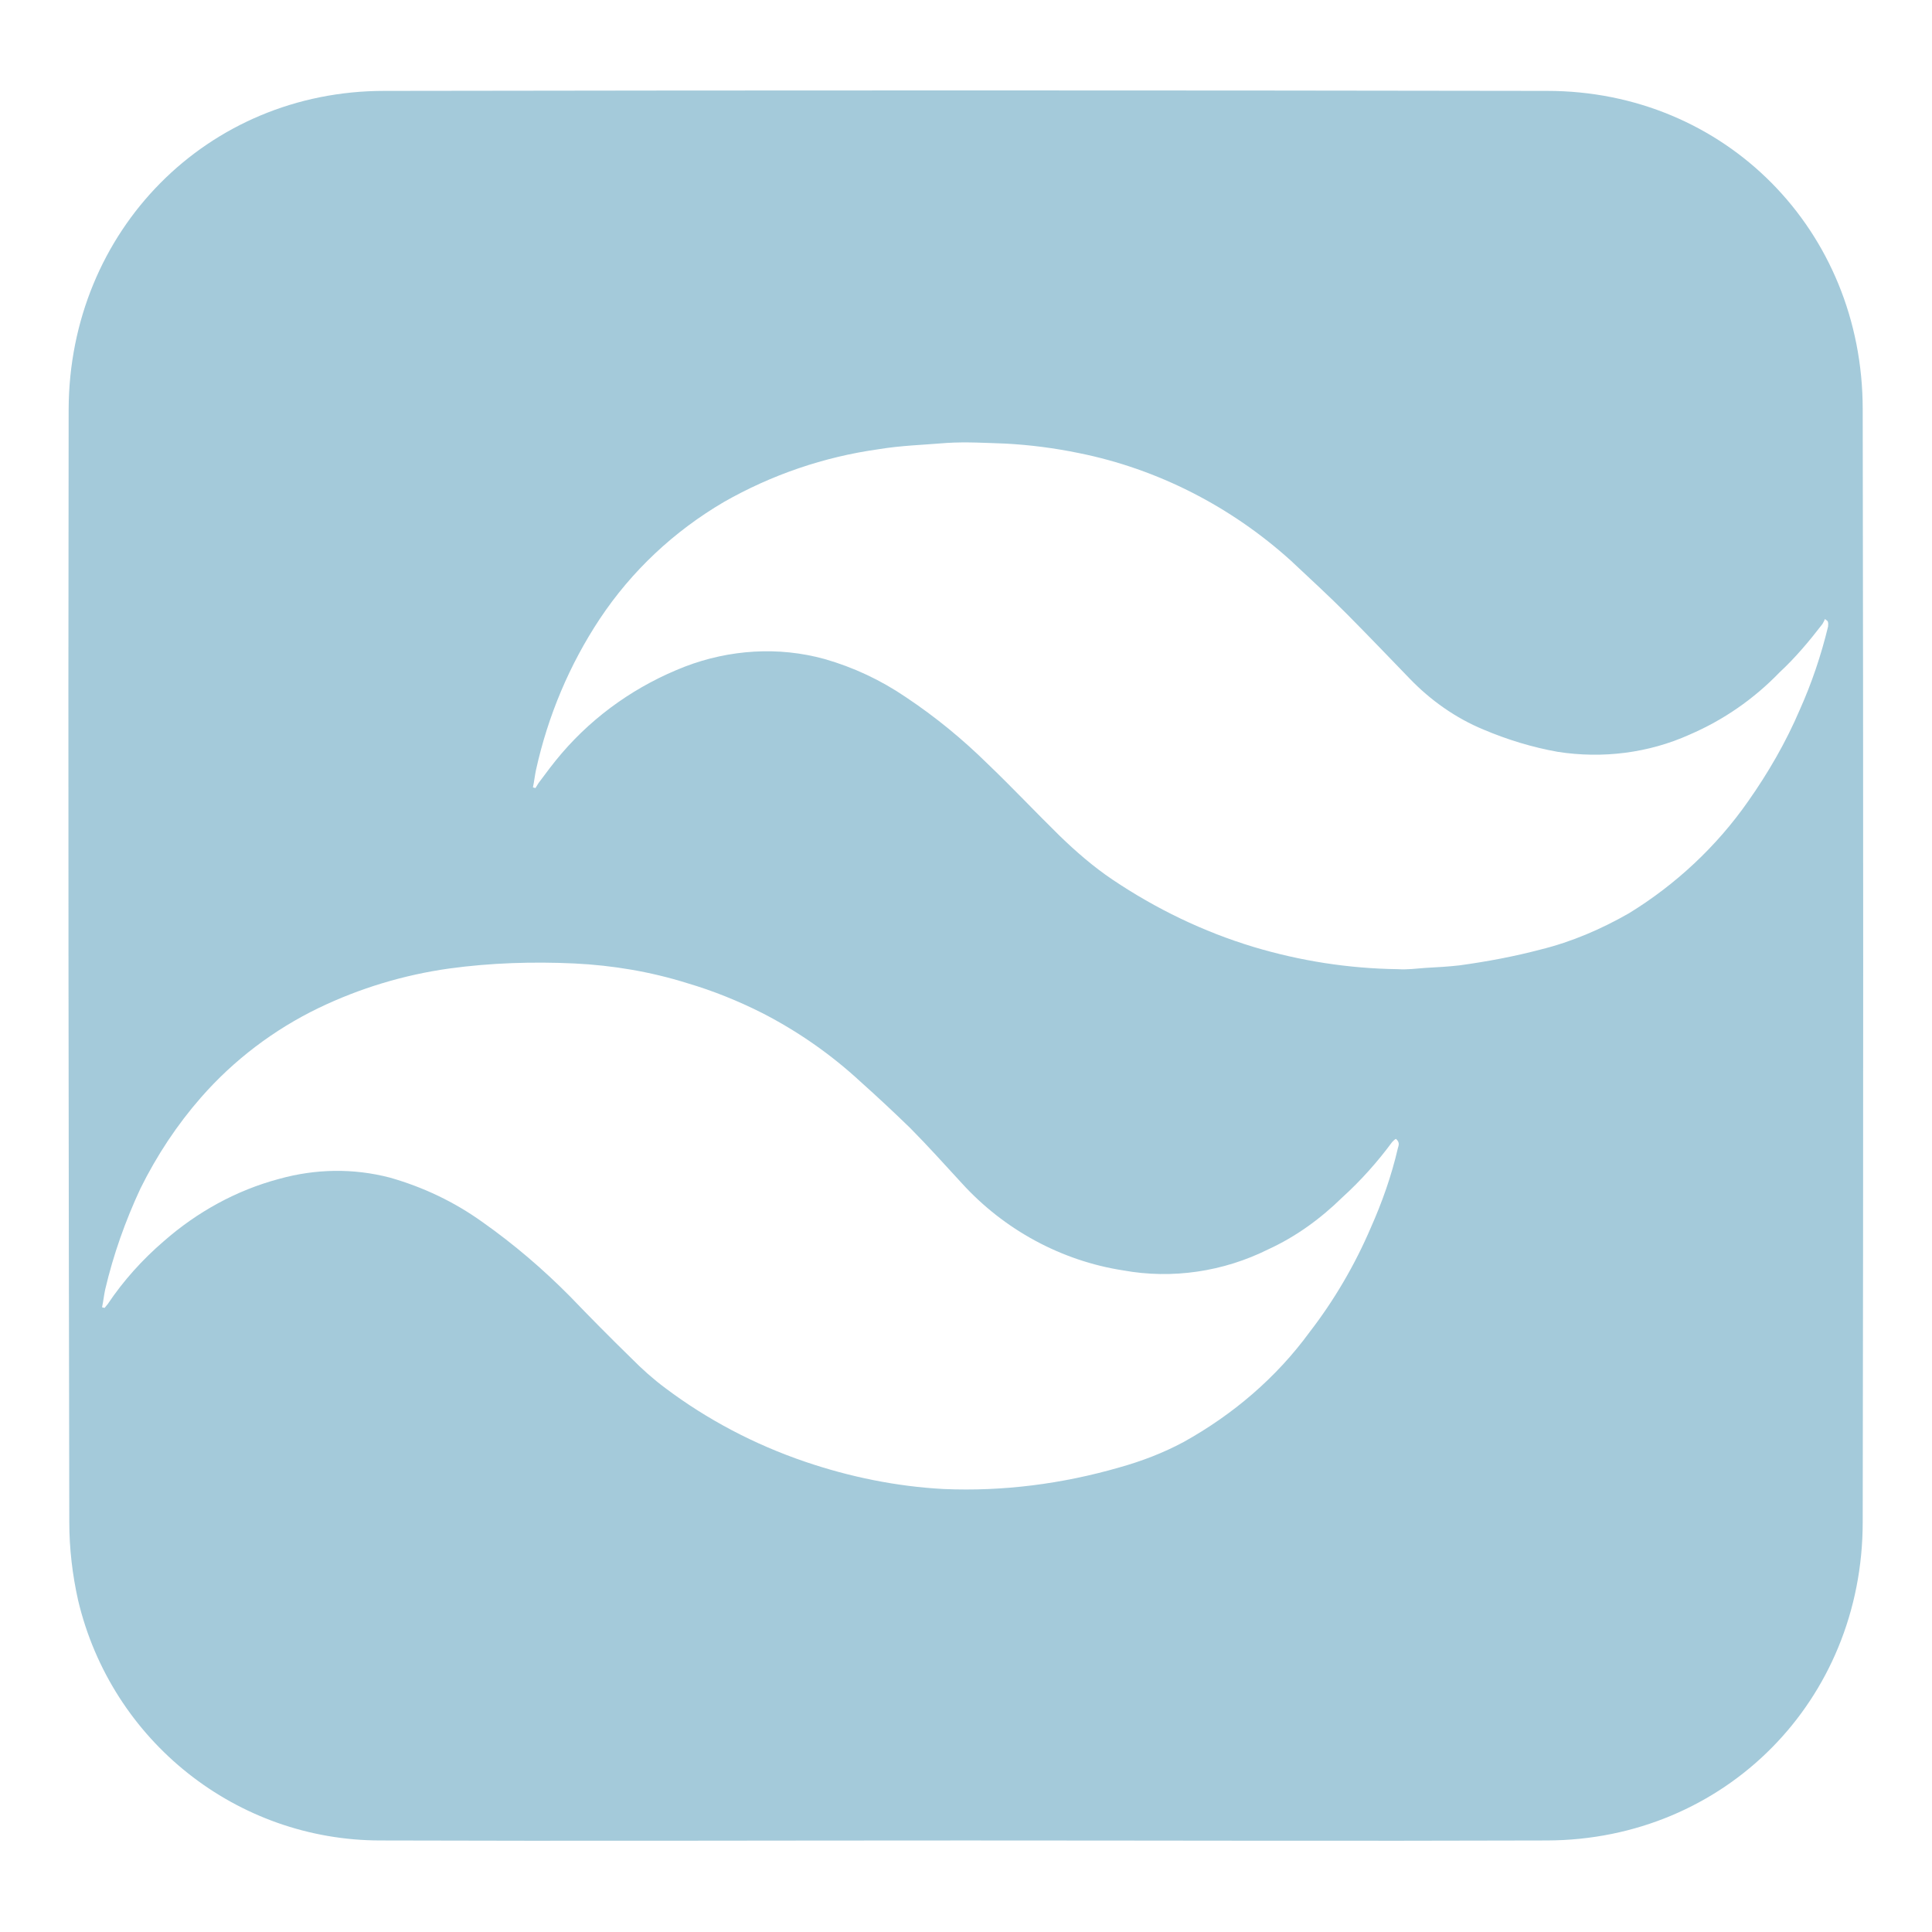 <svg width="45" height="45" viewBox="0 0 45 45" fill="none" xmlns="http://www.w3.org/2000/svg">
<path d="M43.386 9.533C43.386 5.359 40.173 2.117 36.035 2.117C27.012 2.102 17.974 2.102 8.95 2.117C4.827 2.117 1.614 5.373 1.599 9.533C1.585 18.178 1.599 26.808 1.614 35.452C1.614 36.074 1.687 36.681 1.819 37.273C2.597 40.559 5.517 42.868 8.862 42.868C13.411 42.883 17.944 42.868 22.493 42.868C27.012 42.868 31.516 42.883 36.035 42.868C40.173 42.854 43.386 39.612 43.386 35.452C43.401 26.822 43.401 18.178 43.386 9.533ZM32.558 26.748C32.411 27.385 32.191 28.007 31.927 28.599C31.56 29.457 31.076 30.286 30.504 31.026C29.726 32.092 28.714 32.951 27.569 33.587C27.1 33.839 26.601 34.031 26.073 34.179C24.738 34.564 23.358 34.742 21.979 34.682C20.879 34.623 19.793 34.401 18.751 34.046C17.577 33.646 16.477 33.069 15.494 32.329C15.215 32.122 14.951 31.885 14.702 31.633C14.217 31.16 13.748 30.686 13.278 30.197C12.648 29.561 11.973 28.983 11.239 28.465C10.579 27.992 9.86 27.651 9.082 27.429C8.231 27.207 7.351 27.222 6.5 27.459C5.502 27.725 4.592 28.229 3.815 28.91C3.316 29.339 2.876 29.827 2.509 30.375C2.48 30.405 2.465 30.434 2.436 30.464L2.377 30.449C2.406 30.316 2.421 30.168 2.45 30.035C2.641 29.22 2.92 28.436 3.272 27.681C3.653 26.911 4.123 26.201 4.68 25.564C5.443 24.691 6.382 23.98 7.424 23.477C8.378 23.018 9.405 22.707 10.461 22.559C11.43 22.426 12.413 22.396 13.381 22.441C14.276 22.485 15.156 22.633 16.008 22.9C16.609 23.077 17.196 23.314 17.753 23.595C18.59 24.025 19.353 24.558 20.042 25.194C20.439 25.549 20.82 25.905 21.201 26.275C21.612 26.689 22.009 27.133 22.405 27.562C23.388 28.643 24.723 29.368 26.161 29.59C27.305 29.798 28.494 29.62 29.535 29.102C30.181 28.806 30.753 28.391 31.267 27.888C31.692 27.503 32.088 27.059 32.426 26.6C32.455 26.571 32.484 26.541 32.514 26.526C32.617 26.615 32.572 26.689 32.558 26.748ZM42.579 14.595C42.418 15.261 42.198 15.913 41.919 16.535C41.596 17.29 41.185 18 40.716 18.666C39.982 19.717 39.028 20.605 37.943 21.271C37.297 21.641 36.607 21.938 35.889 22.115C35.272 22.278 34.641 22.396 33.996 22.485C33.732 22.515 33.468 22.53 33.203 22.544C32.998 22.559 32.778 22.589 32.558 22.574C31.413 22.559 30.284 22.382 29.198 22.056C28.024 21.701 26.924 21.168 25.911 20.487C25.471 20.191 25.06 19.835 24.679 19.465C24.121 18.918 23.578 18.34 23.006 17.793C22.419 17.215 21.788 16.697 21.099 16.238C20.512 15.839 19.881 15.543 19.206 15.35C18.135 15.054 16.991 15.128 15.949 15.528C14.848 15.957 13.865 16.638 13.088 17.541C12.897 17.763 12.721 18 12.545 18.237L12.472 18.355L12.413 18.34C12.442 18.207 12.457 18.059 12.486 17.926C12.765 16.668 13.264 15.483 13.968 14.418C14.716 13.293 15.699 12.375 16.858 11.694C17.974 11.057 19.191 10.643 20.453 10.465C20.981 10.377 21.51 10.362 22.052 10.317C22.507 10.288 22.962 10.317 23.417 10.332C23.989 10.362 24.561 10.436 25.134 10.554C26.968 10.924 28.67 11.798 30.064 13.056C30.504 13.47 30.959 13.885 31.384 14.314C31.868 14.803 32.352 15.306 32.837 15.809C33.321 16.312 33.908 16.727 34.553 16.993C35.111 17.23 35.698 17.408 36.285 17.512C37.326 17.674 38.397 17.541 39.351 17.112C40.144 16.771 40.848 16.283 41.449 15.661C41.816 15.321 42.139 14.936 42.447 14.536C42.462 14.507 42.491 14.462 42.506 14.418L42.564 14.462C42.594 14.507 42.579 14.551 42.579 14.595Z" fill="#A4CADA"/>
</svg>

